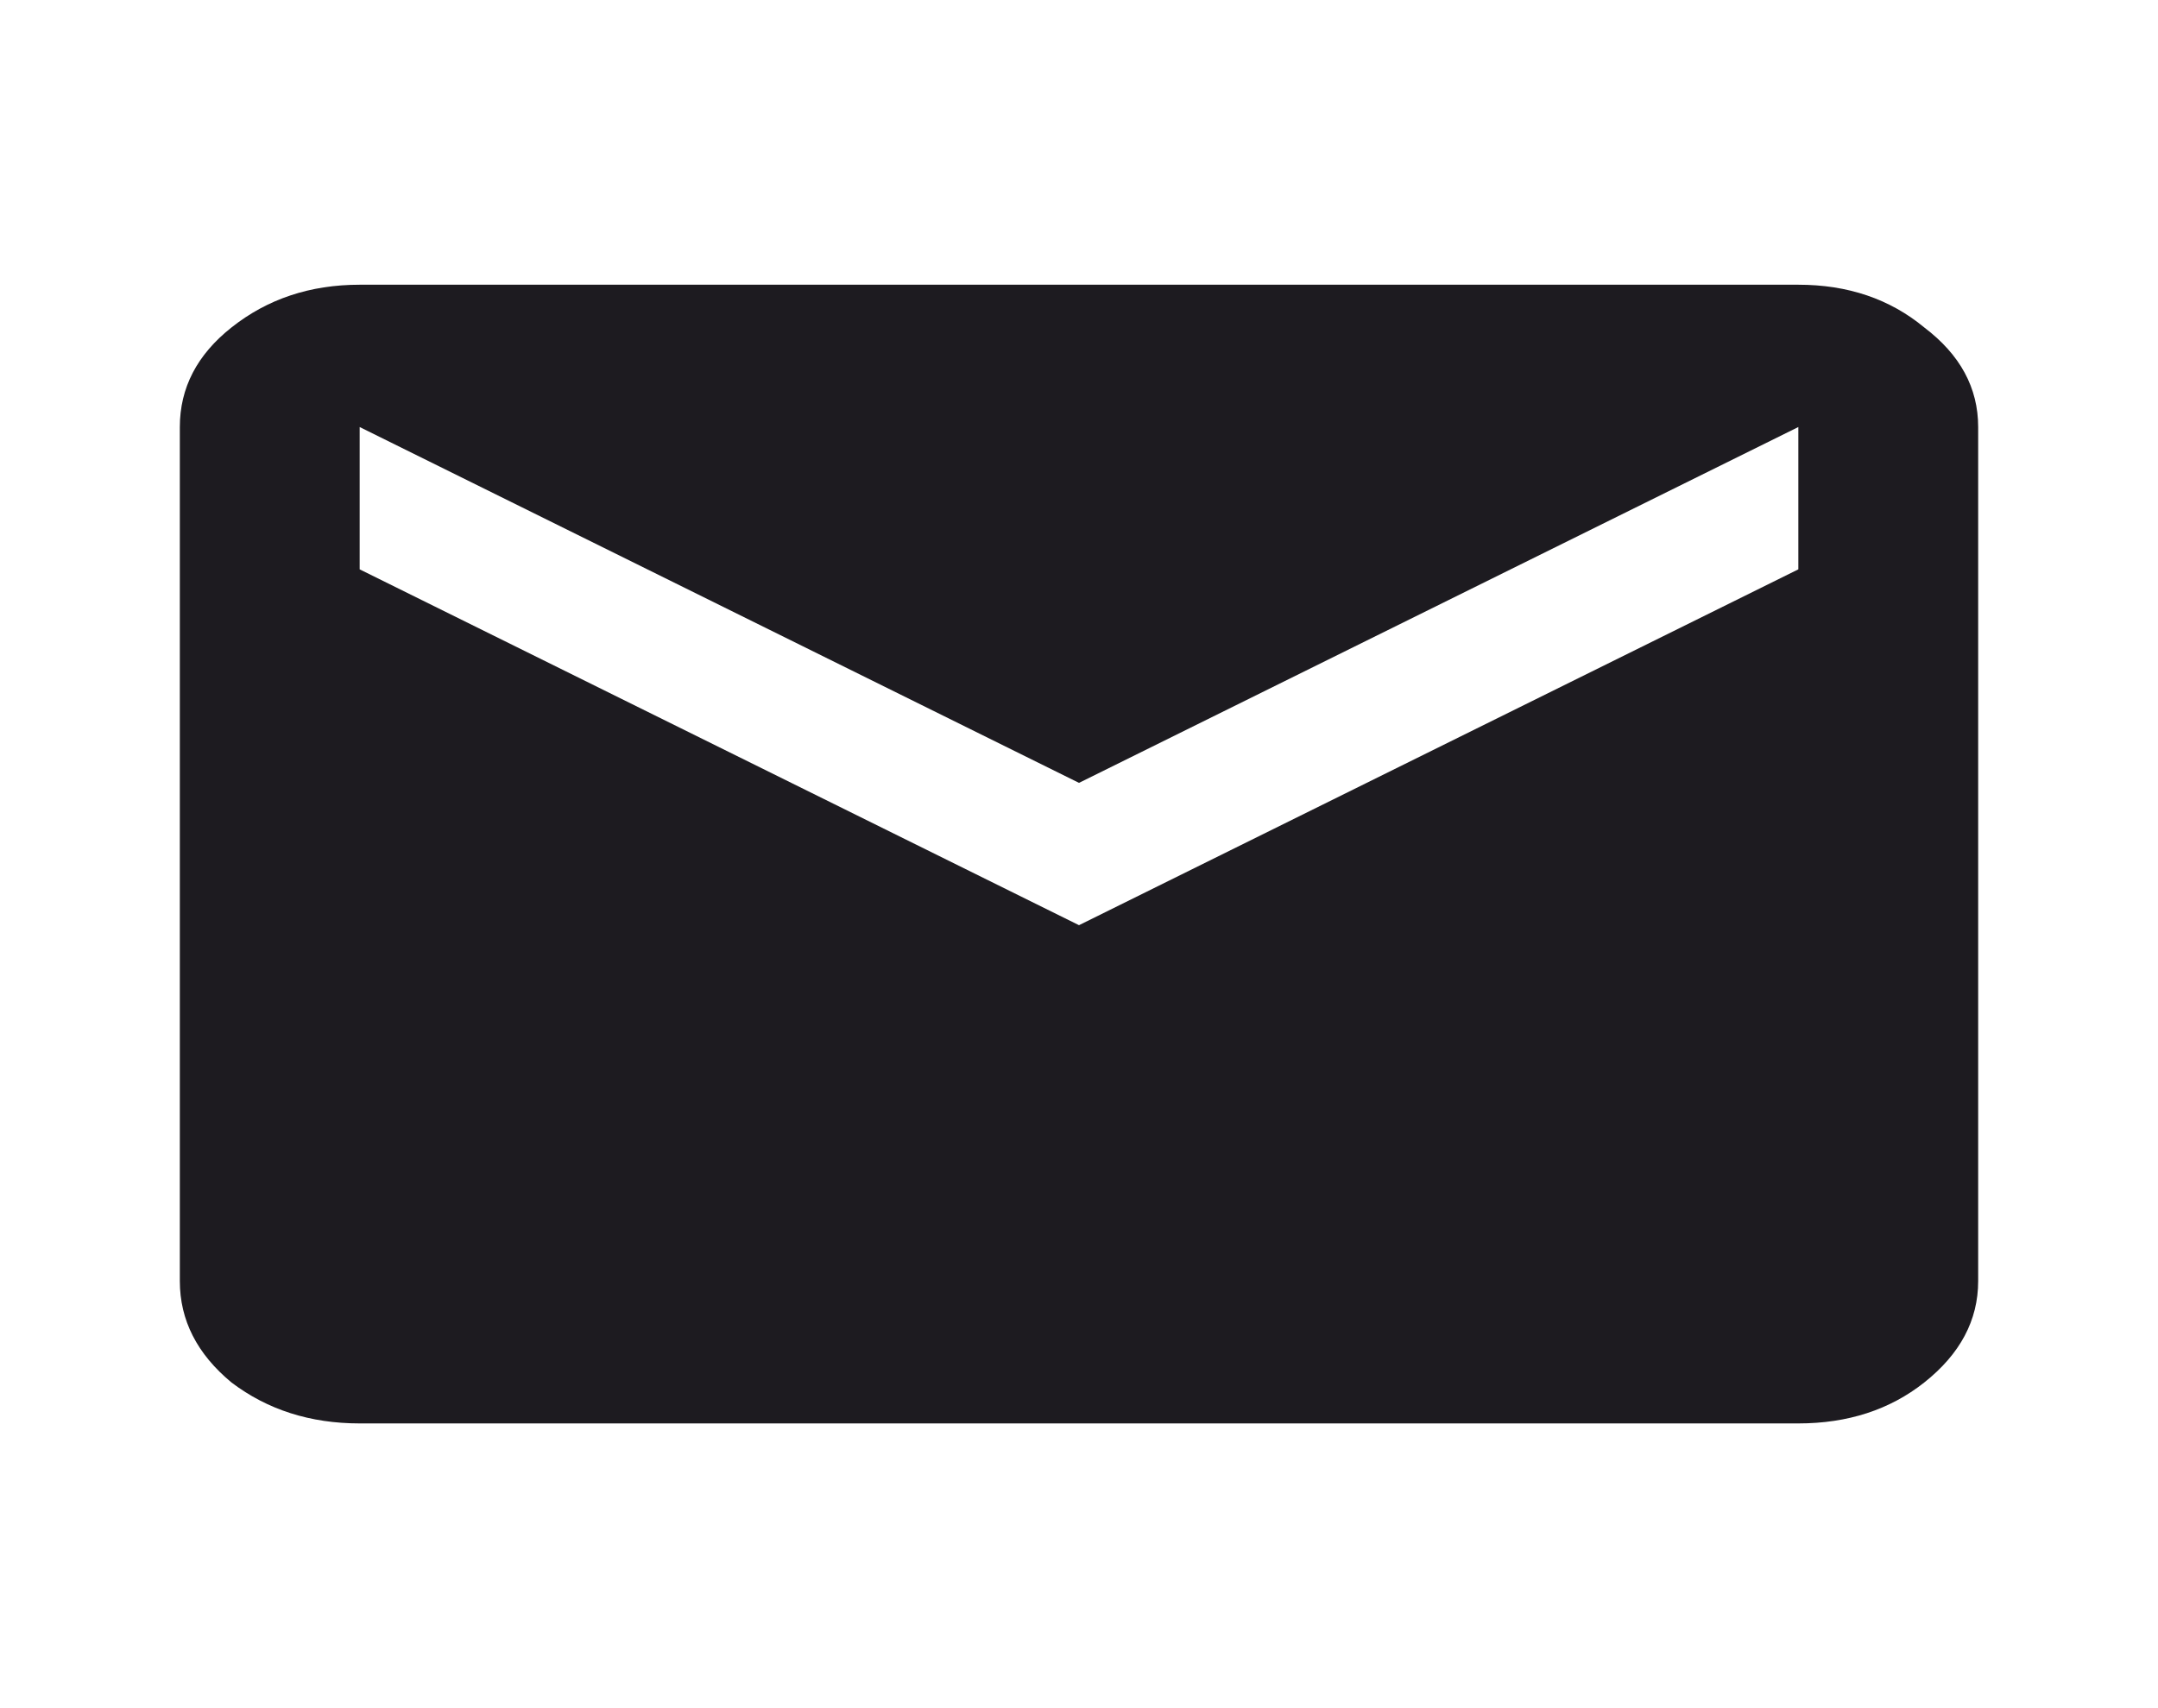 <svg width="24" height="19" viewBox="0 0 24 19" fill="none" xmlns="http://www.w3.org/2000/svg">
<path d="M4 15.833C3.45 15.833 2.975 15.681 2.575 15.378C2.192 15.061 2 14.685 2 14.25V4.75C2 4.314 2.192 3.945 2.575 3.642C2.975 3.325 3.45 3.167 4 3.167H20C20.55 3.167 21.017 3.325 21.4 3.642C21.8 3.945 22 4.314 22 4.75V14.25C22 14.685 21.8 15.061 21.4 15.378C21.017 15.681 20.55 15.833 20 15.833H4ZM12 10.291L20 6.333V4.75L12 8.708L4 4.75V6.333L12 10.291Z" fill="#1D1B20"/>
</svg>
